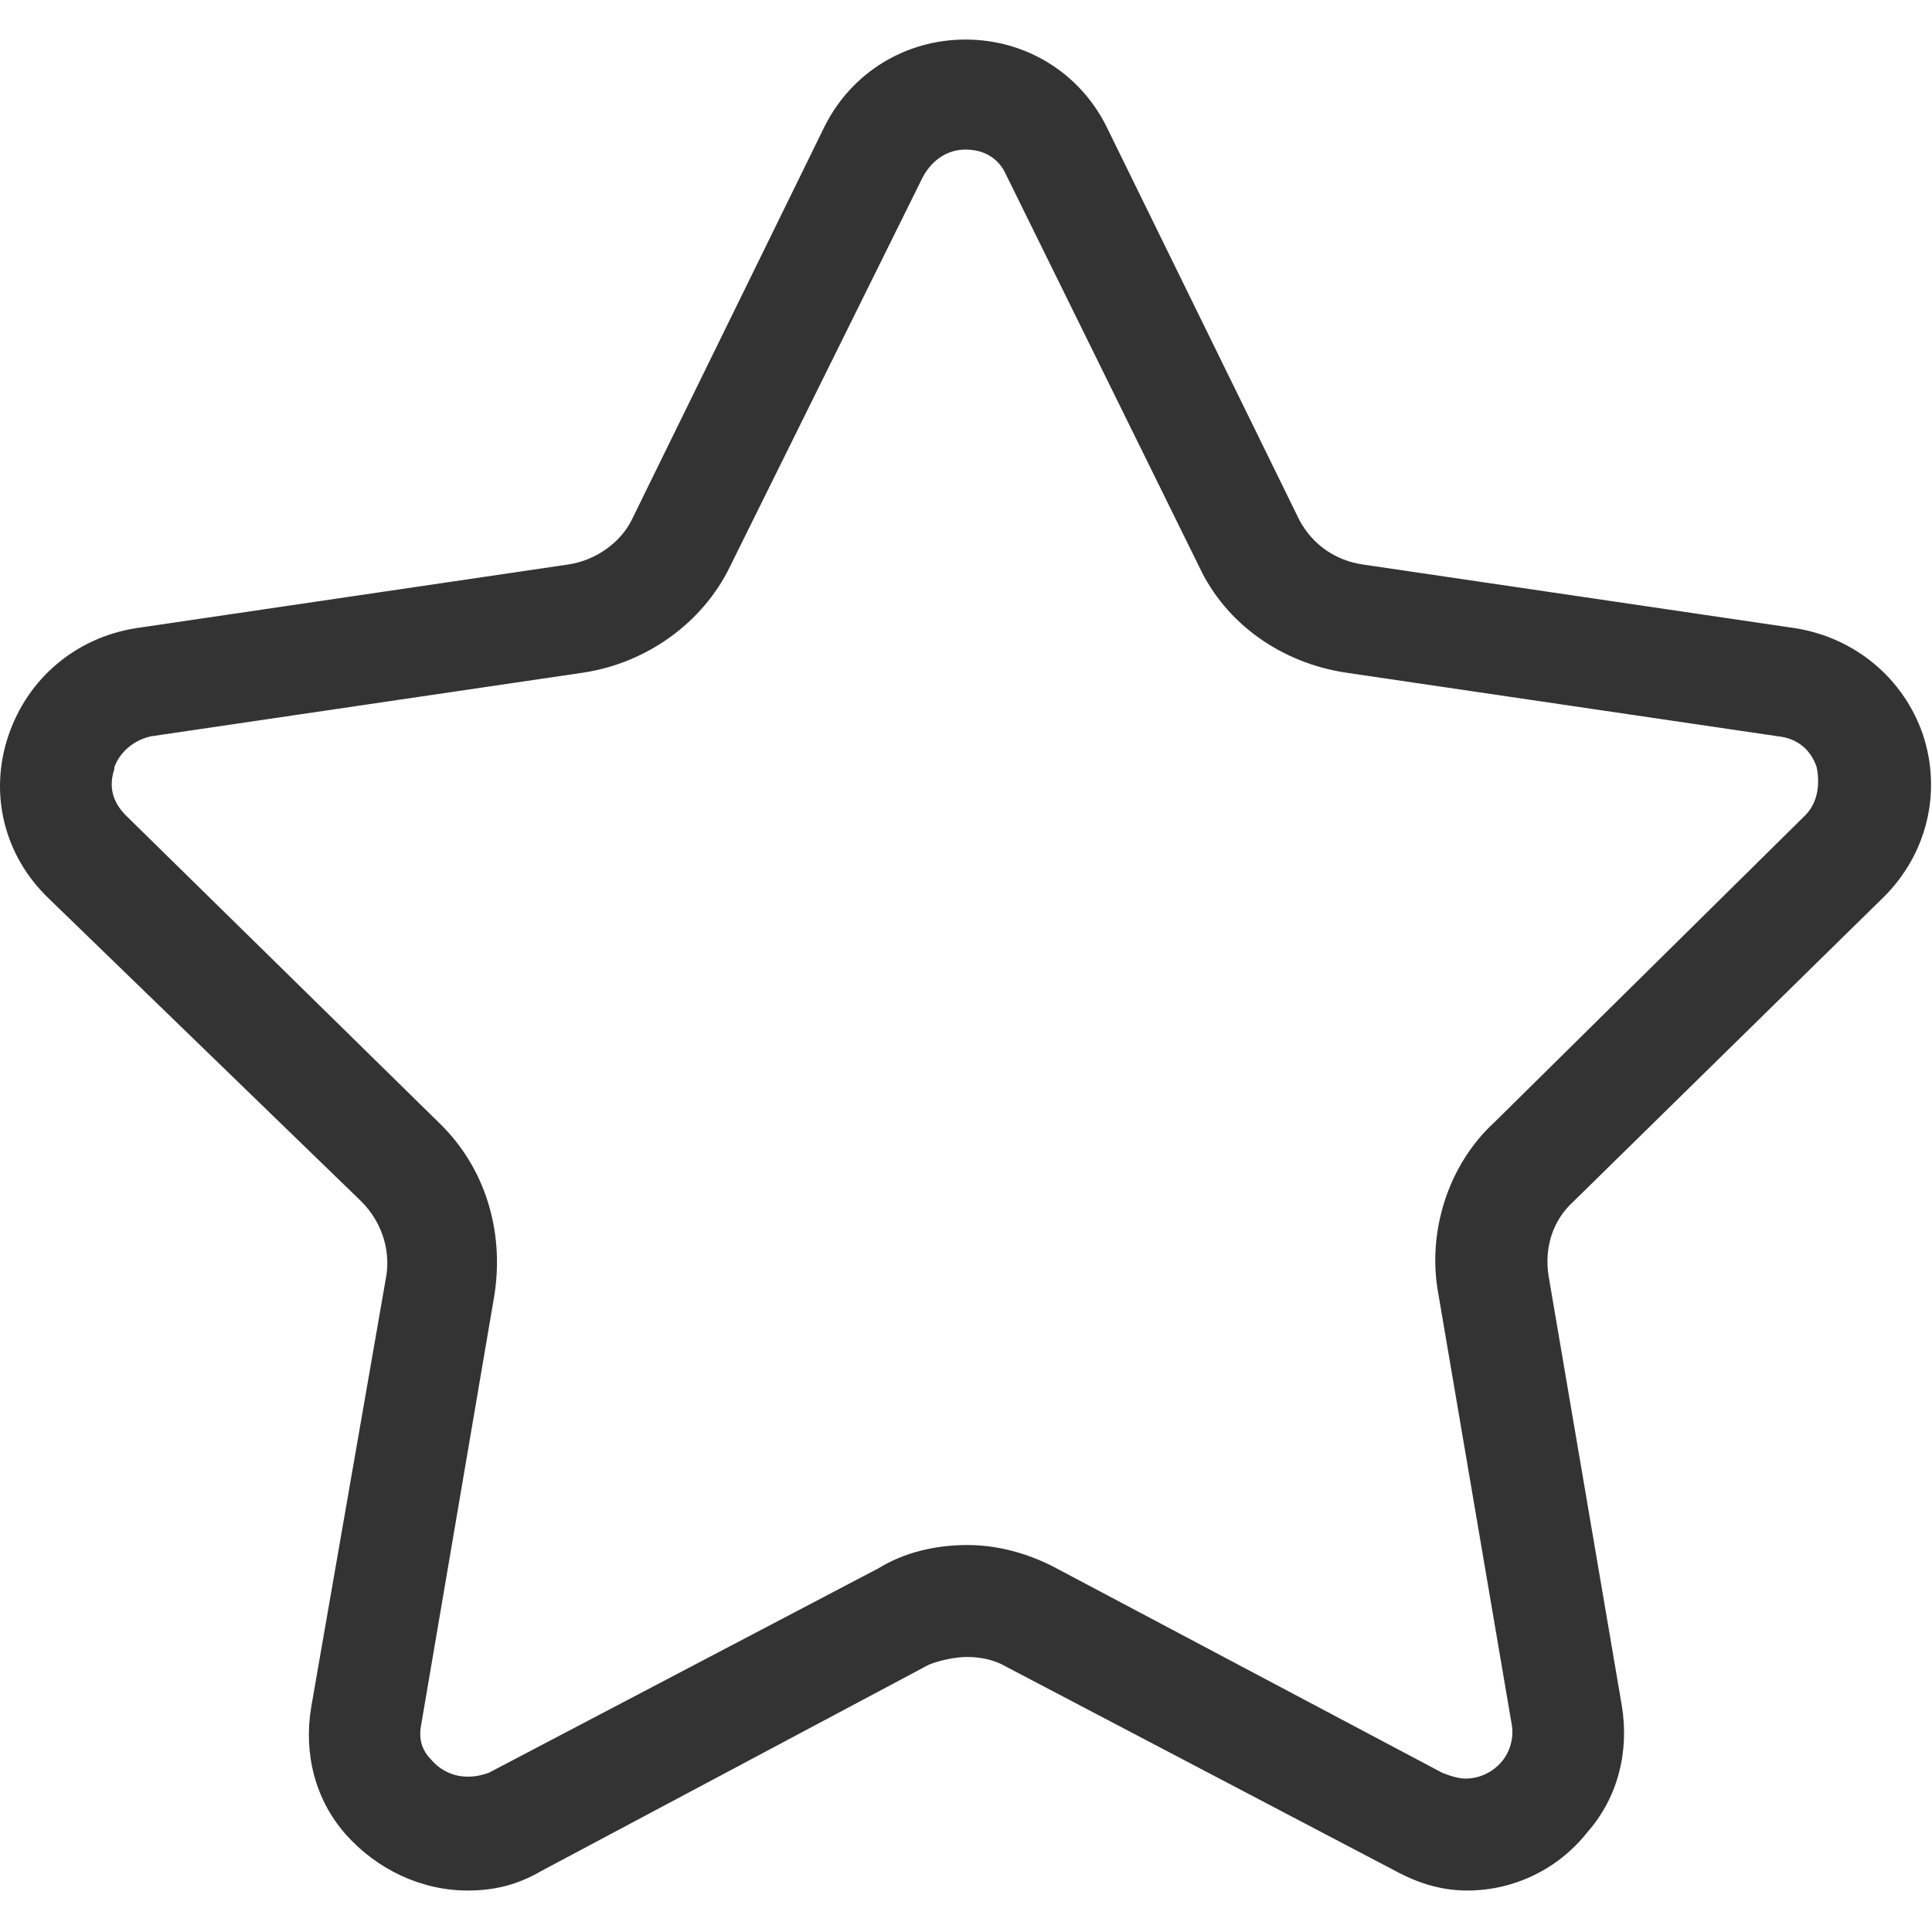 <svg t="1591595948534" class="icon" viewBox="0 0 1025 1024" version="1.1" xmlns="http://www.w3.org/2000/svg" p-id="24149" width="200" height="200"><path d="M778.479 1002.496c-12.288 0-24.576-3.072-37.888-10.24L533.743 883.712c-5.12-3.072-12.288-5.12-20.48-5.12-7.168 0-15.36 2.048-20.48 4.096L286.959 992.256c-12.288 7.168-24.576 10.24-38.912 10.24-24.576 0-48.128-11.264-64.512-29.696-16.384-18.432-22.528-43.008-18.432-67.584L205.039 675.84c2.048-14.336-3.072-28.672-13.312-38.912L25.839 476.16c-23.552-22.528-31.744-55.296-21.504-86.016 10.24-30.72 35.84-52.224 67.584-57.344l229.376-33.792c14.336-2.048 27.648-11.264 33.792-23.552l102.4-208.896C451.823 37.888 480.495 20.48 512.239 20.48c31.744 0 60.416 17.408 74.752 46.08l102.4 208.896c7.168 13.312 19.456 21.504 33.792 23.552L952.559 332.8c31.744 5.12 57.344 26.624 67.584 56.32 10.24 30.72 2.048 63.488-20.48 86.016L834.799 636.928c-11.264 10.24-15.36 24.576-13.312 38.912L860.399 904.192c4.096 24.576-2.048 49.152-18.432 67.584C826.607 991.232 803.055 1002.496 778.479 1002.496zM765.167 940.032c5.12 2.048 9.216 3.072 12.288 3.072 7.168 0 14.336-3.072 19.456-9.216 5.12-6.144 6.144-14.336 5.12-19.456l-38.912-228.352c-6.144-32.768 5.12-68.608 29.696-91.136l164.864-162.816c6.144-6.144 8.192-15.36 6.144-25.6-3.072-9.216-10.24-15.36-20.48-16.384l-229.376-33.792c-33.792-5.12-63.488-25.6-77.824-56.32l-102.4-207.872c-4.096-9.216-12.288-13.312-21.504-13.312-9.216 0-17.408 5.12-22.528 14.336l-102.4 206.848c-14.336 29.696-44.032 51.2-77.824 56.32L80.111 390.144c-9.216 2.048-16.384 8.192-19.456 16.384l0 1.024c-3.072 9.216-1.024 17.408 6.144 24.576l165.888 162.816c24.576 23.552 34.816 57.344 29.696 91.136l-38.912 228.352c-1.024 5.12-1.024 12.288 5.12 18.432 5.12 6.144 12.288 9.216 19.456 9.216 5.12 0 8.192-1.024 11.264-2.048l206.848-108.544c13.312-8.192 29.696-12.288 47.104-12.288 15.36 0 31.744 4.096 47.104 12.288L765.167 940.032z" p-id="24150" fill="#333333"></path></svg>
